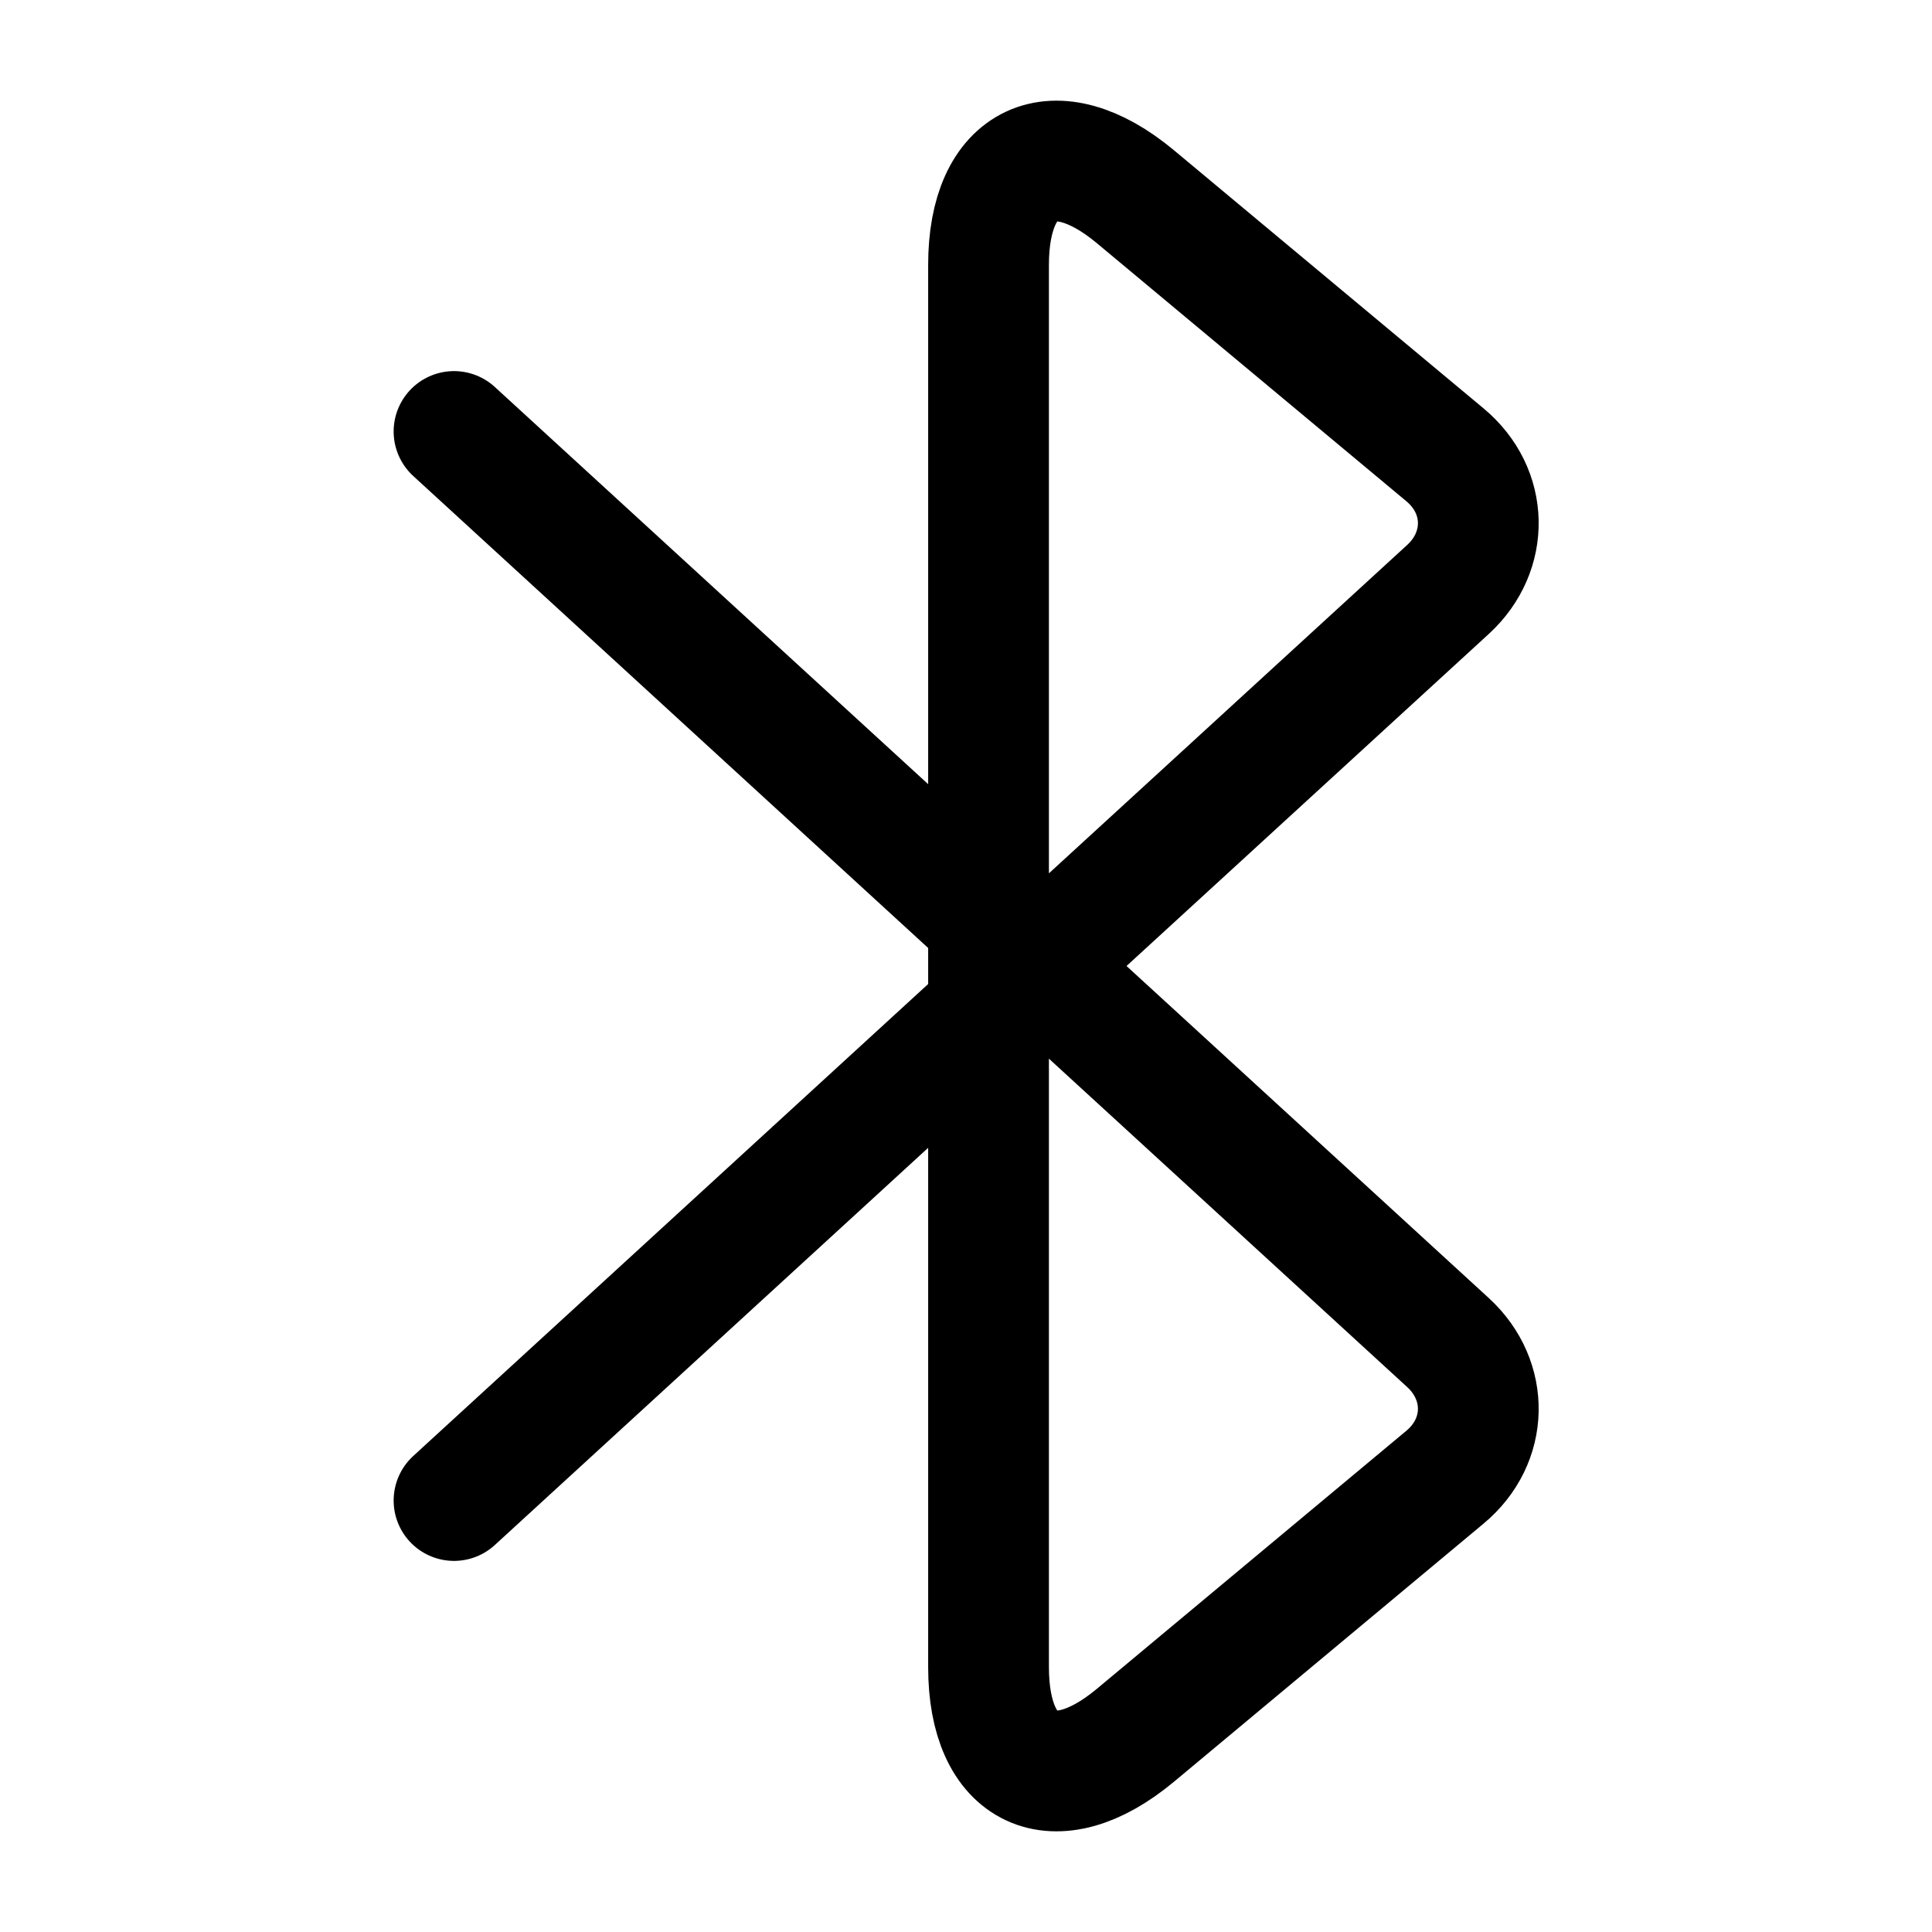 <svg width="24" height="24" viewBox="0 0 24 24" fill="none" xmlns="http://www.w3.org/2000/svg">
<path d="M5.64 18.64L17.99 7.32C18.5 6.85 18.49 6.1 17.95 5.65L14.1 2.44C13.1 1.61 12.28 1.99 12.28 3.29V20.71C12.28 22.01 13.1 22.39 14.1 21.56L17.95 18.35C18.49 17.9 18.5 17.15 17.99 16.68L5.64 5.36" stroke="currentColor" stroke-width="1.5" stroke-miterlimit="10" stroke-linecap="round" stroke-linejoin="round"/>
</svg>
